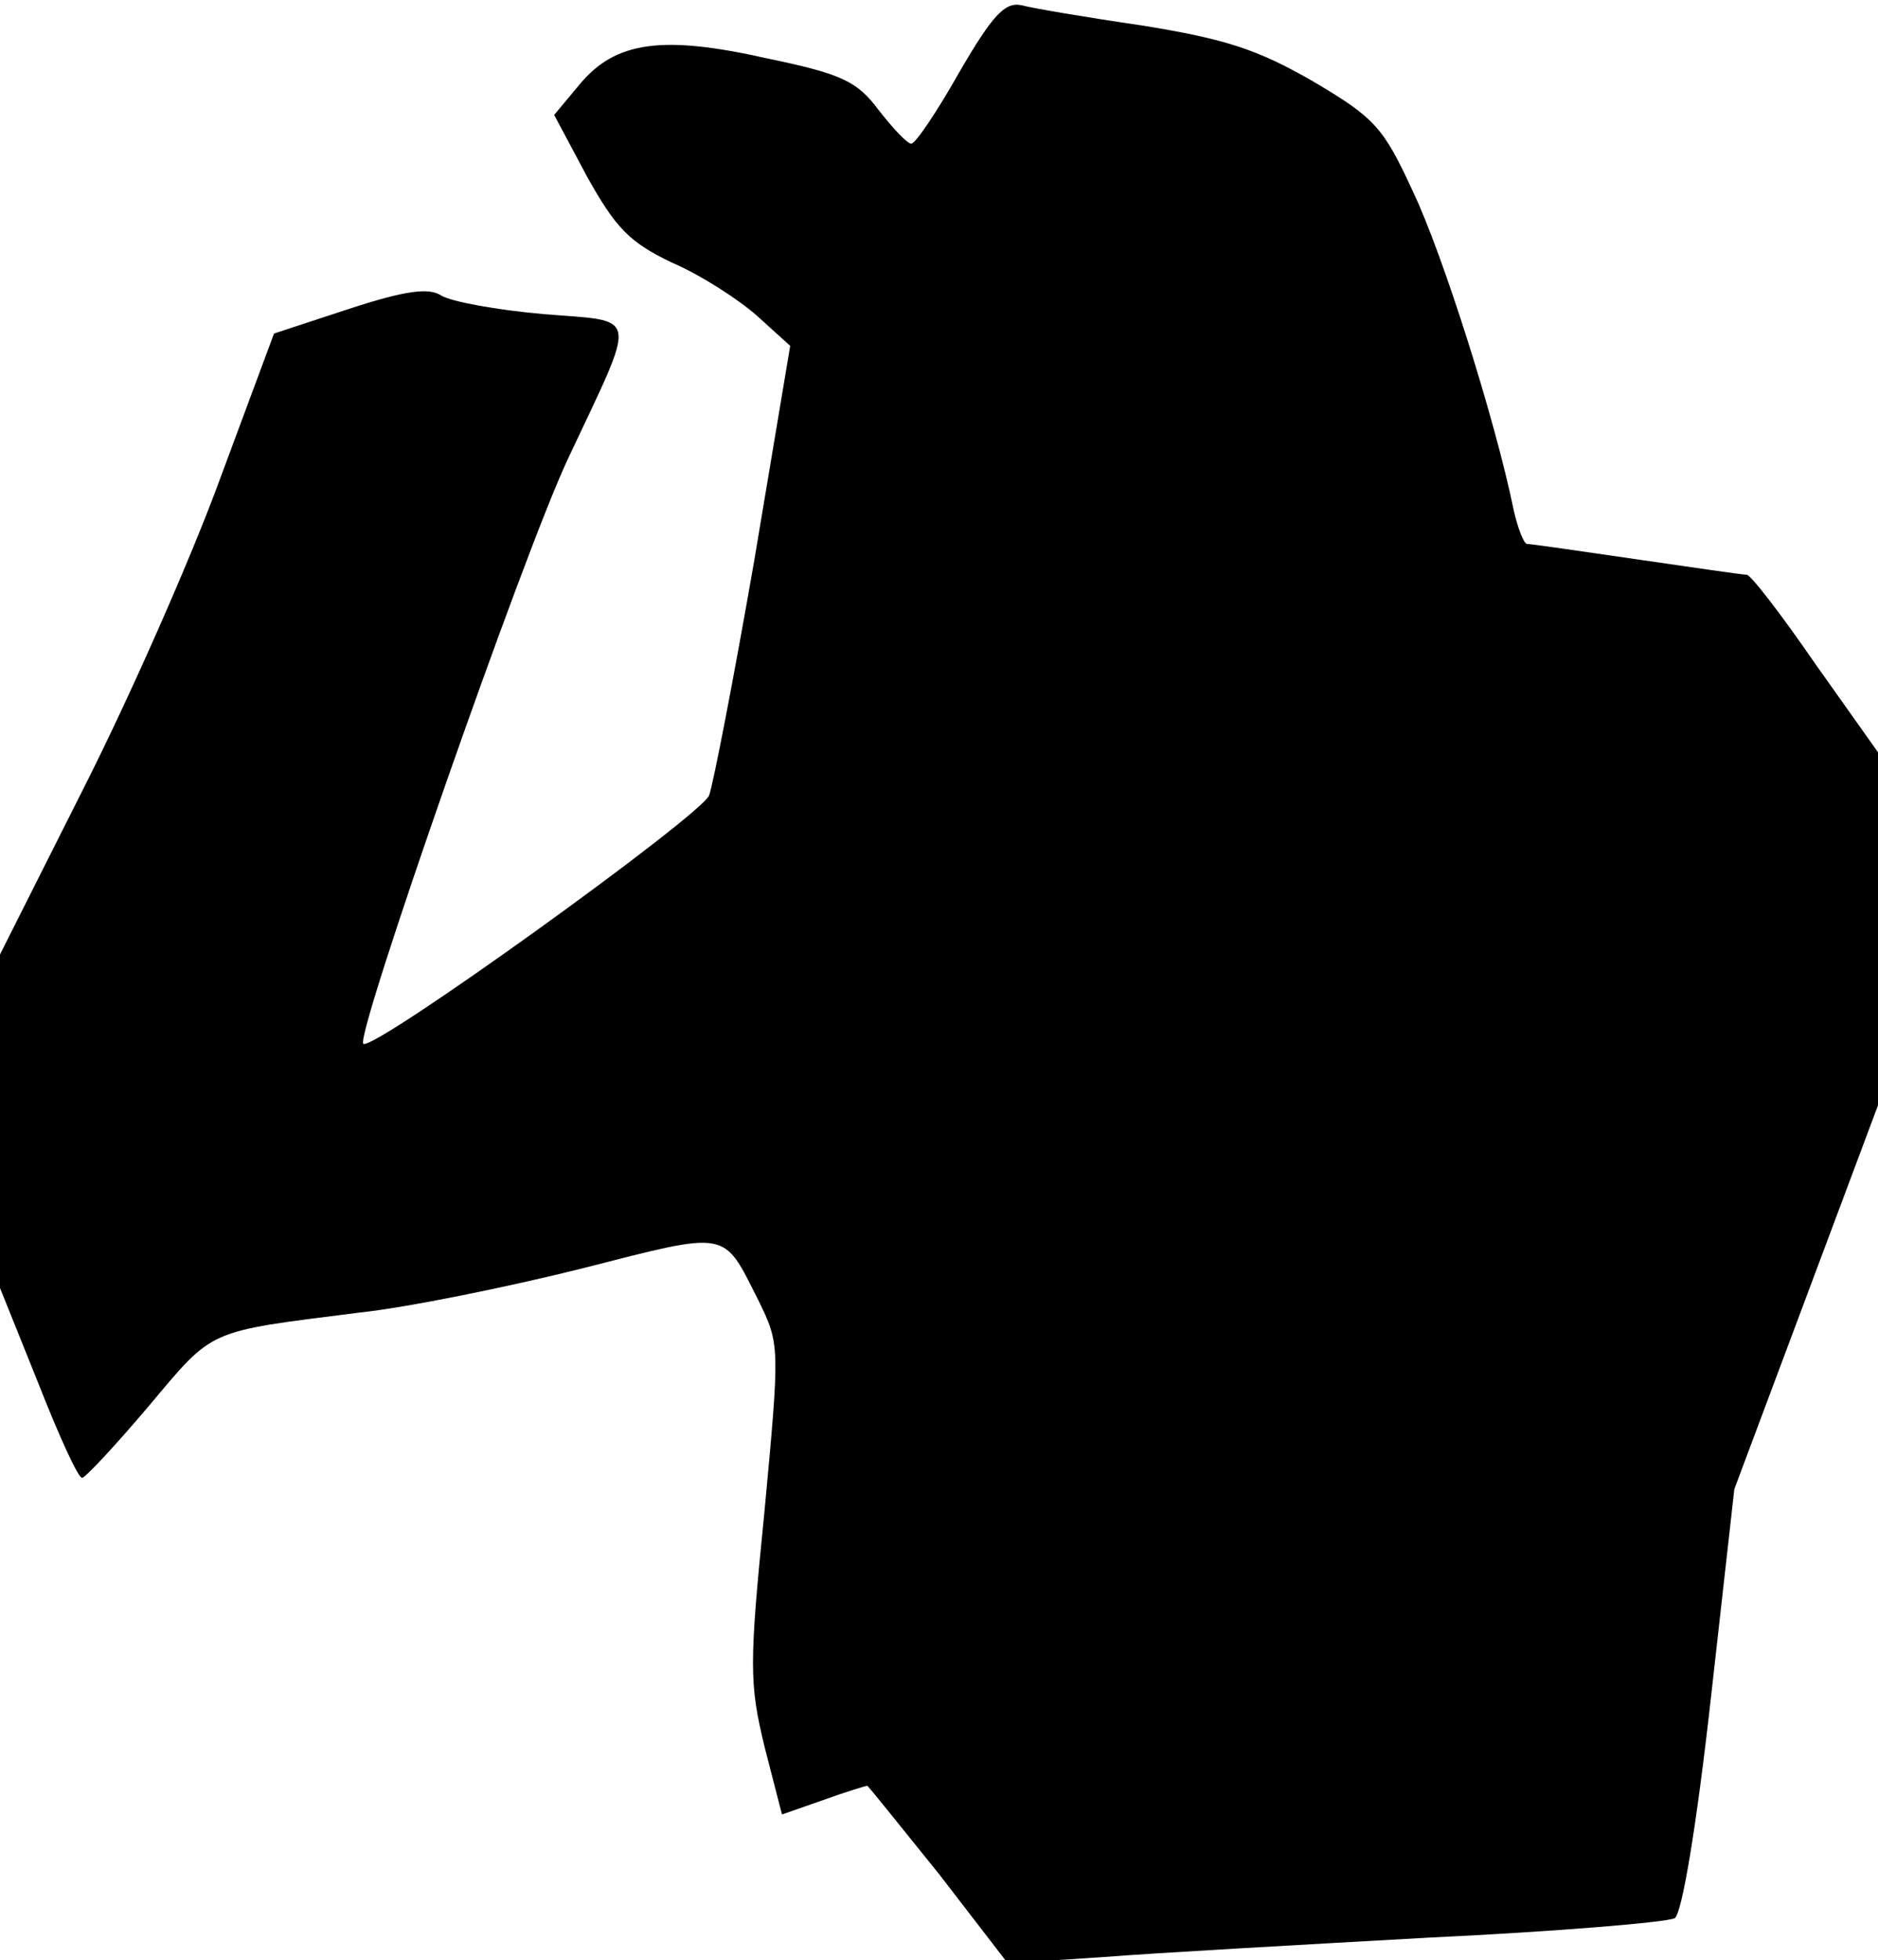 <?xml version="1.0" standalone="no"?>
<!DOCTYPE svg PUBLIC "-//W3C//DTD SVG 20010904//EN"
 "http://www.w3.org/TR/2001/REC-SVG-20010904/DTD/svg10.dtd">
<svg version="1.0" xmlns="http://www.w3.org/2000/svg"
 width="183pt" height="191pt" viewBox="0 0 183 191"
 preserveAspectRatio="xMidYMid meet">
<g transform="translate(0,191) scale(0.1,-0.1)"
fill="#000000" stroke="none">
<path fill="#000000" stroke="none" d="M935 1840 c-22 -39 -43 -70 -47 -70 -4
0 -18 15 -32 33 -21 28 -36 35 -108 50 -102 23 -148 17 -183 -25 l-25 -30 32
-60 c28 -50 41 -64 83 -84 28 -12 65 -36 83 -52 l32 -29 -35 -209 c-20 -115
-40 -218 -44 -229 -8 -20 -329 -251 -337 -242 -8 8 155 475 199 569 69 147 71
134 -24 142 -45 4 -89 12 -99 18 -12 8 -35 5 -90 -13 l-73 -24 -52 -140 c-28
-77 -88 -213 -133 -302 l-82 -163 0 -162 0 -163 37 -92 c20 -51 39 -93 43 -93
3 0 32 31 65 70 64 76 55 72 205 91 47 5 145 25 217 43 145 37 137 38 172 -31
21 -43 21 -44 6 -205 -15 -150 -15 -168 0 -230 l17 -66 40 14 c22 8 42 14 43
14 1 0 32 -39 70 -86 l67 -87 92 6 c50 4 193 12 318 19 126 6 233 15 240 19 7
5 21 88 35 213 l23 205 70 187 70 187 0 172 0 172 -61 86 c-33 48 -63 87 -67
87 -4 0 -52 7 -107 15 -55 8 -103 15 -107 15 -3 0 -9 15 -13 33 -18 88 -69
249 -98 310 -29 63 -37 72 -98 108 -54 31 -85 41 -165 54 -55 8 -108 17 -119
20 -16 3 -28 -10 -60 -65z"/>
</g>
</svg>
